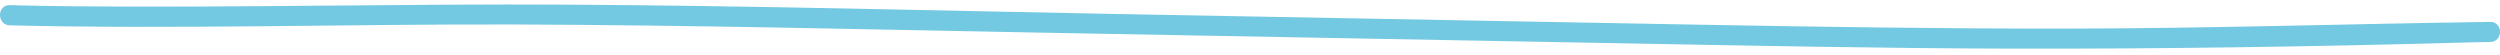 <?xml version="1.0" encoding="utf-8"?>
<!-- Generator: Adobe Illustrator 24.0.2, SVG Export Plug-In . SVG Version: 6.00 Build 0)  -->
<svg version="1.1" id="Camada_1" xmlns="http://www.w3.org/2000/svg" xmlns:xlink="http://www.w3.org/1999/xlink" x="0px" y="0px"
	 viewBox="0 0 290 6.37" style="enable-background:new 0 0 290 6.37;" xml:space="preserve">
<style type="text/css">
	.st0{fill:#73C8E2;}
</style>
<g>
	<g id="XMLID_27_">
		<path class="st0" d="M288.87,2.54c-16.42,0.23-32.82,0.76-49.24,0.78c-14.27,0.01-28.53-0.2-42.8-0.46
			c-22.34-0.41-44.67-0.82-67.01-1.23C108.62,1.23,87.41,0.67,66.2,0.54C46.94,0.42,27.67,0.91,8.41,0.73
			C5.98,0.71,3.56,0.66,1.13,0.6c-1.51-0.04-1.5,2.3,0,2.34c19.53,0.47,39.08-0.16,58.61-0.1c20.58,0.07,41.17,0.58,61.75,0.96
			c22.34,0.41,44.67,0.82,67.01,1.23c14.82,0.27,29.63,0.57,44.45,0.61c17.46,0.04,34.93-0.21,52.38-0.69
			c1.18-0.03,2.36-0.07,3.54-0.08C290.37,4.86,290.38,2.52,288.87,2.54L288.87,2.54z"/>
	</g>
</g>
</svg>
